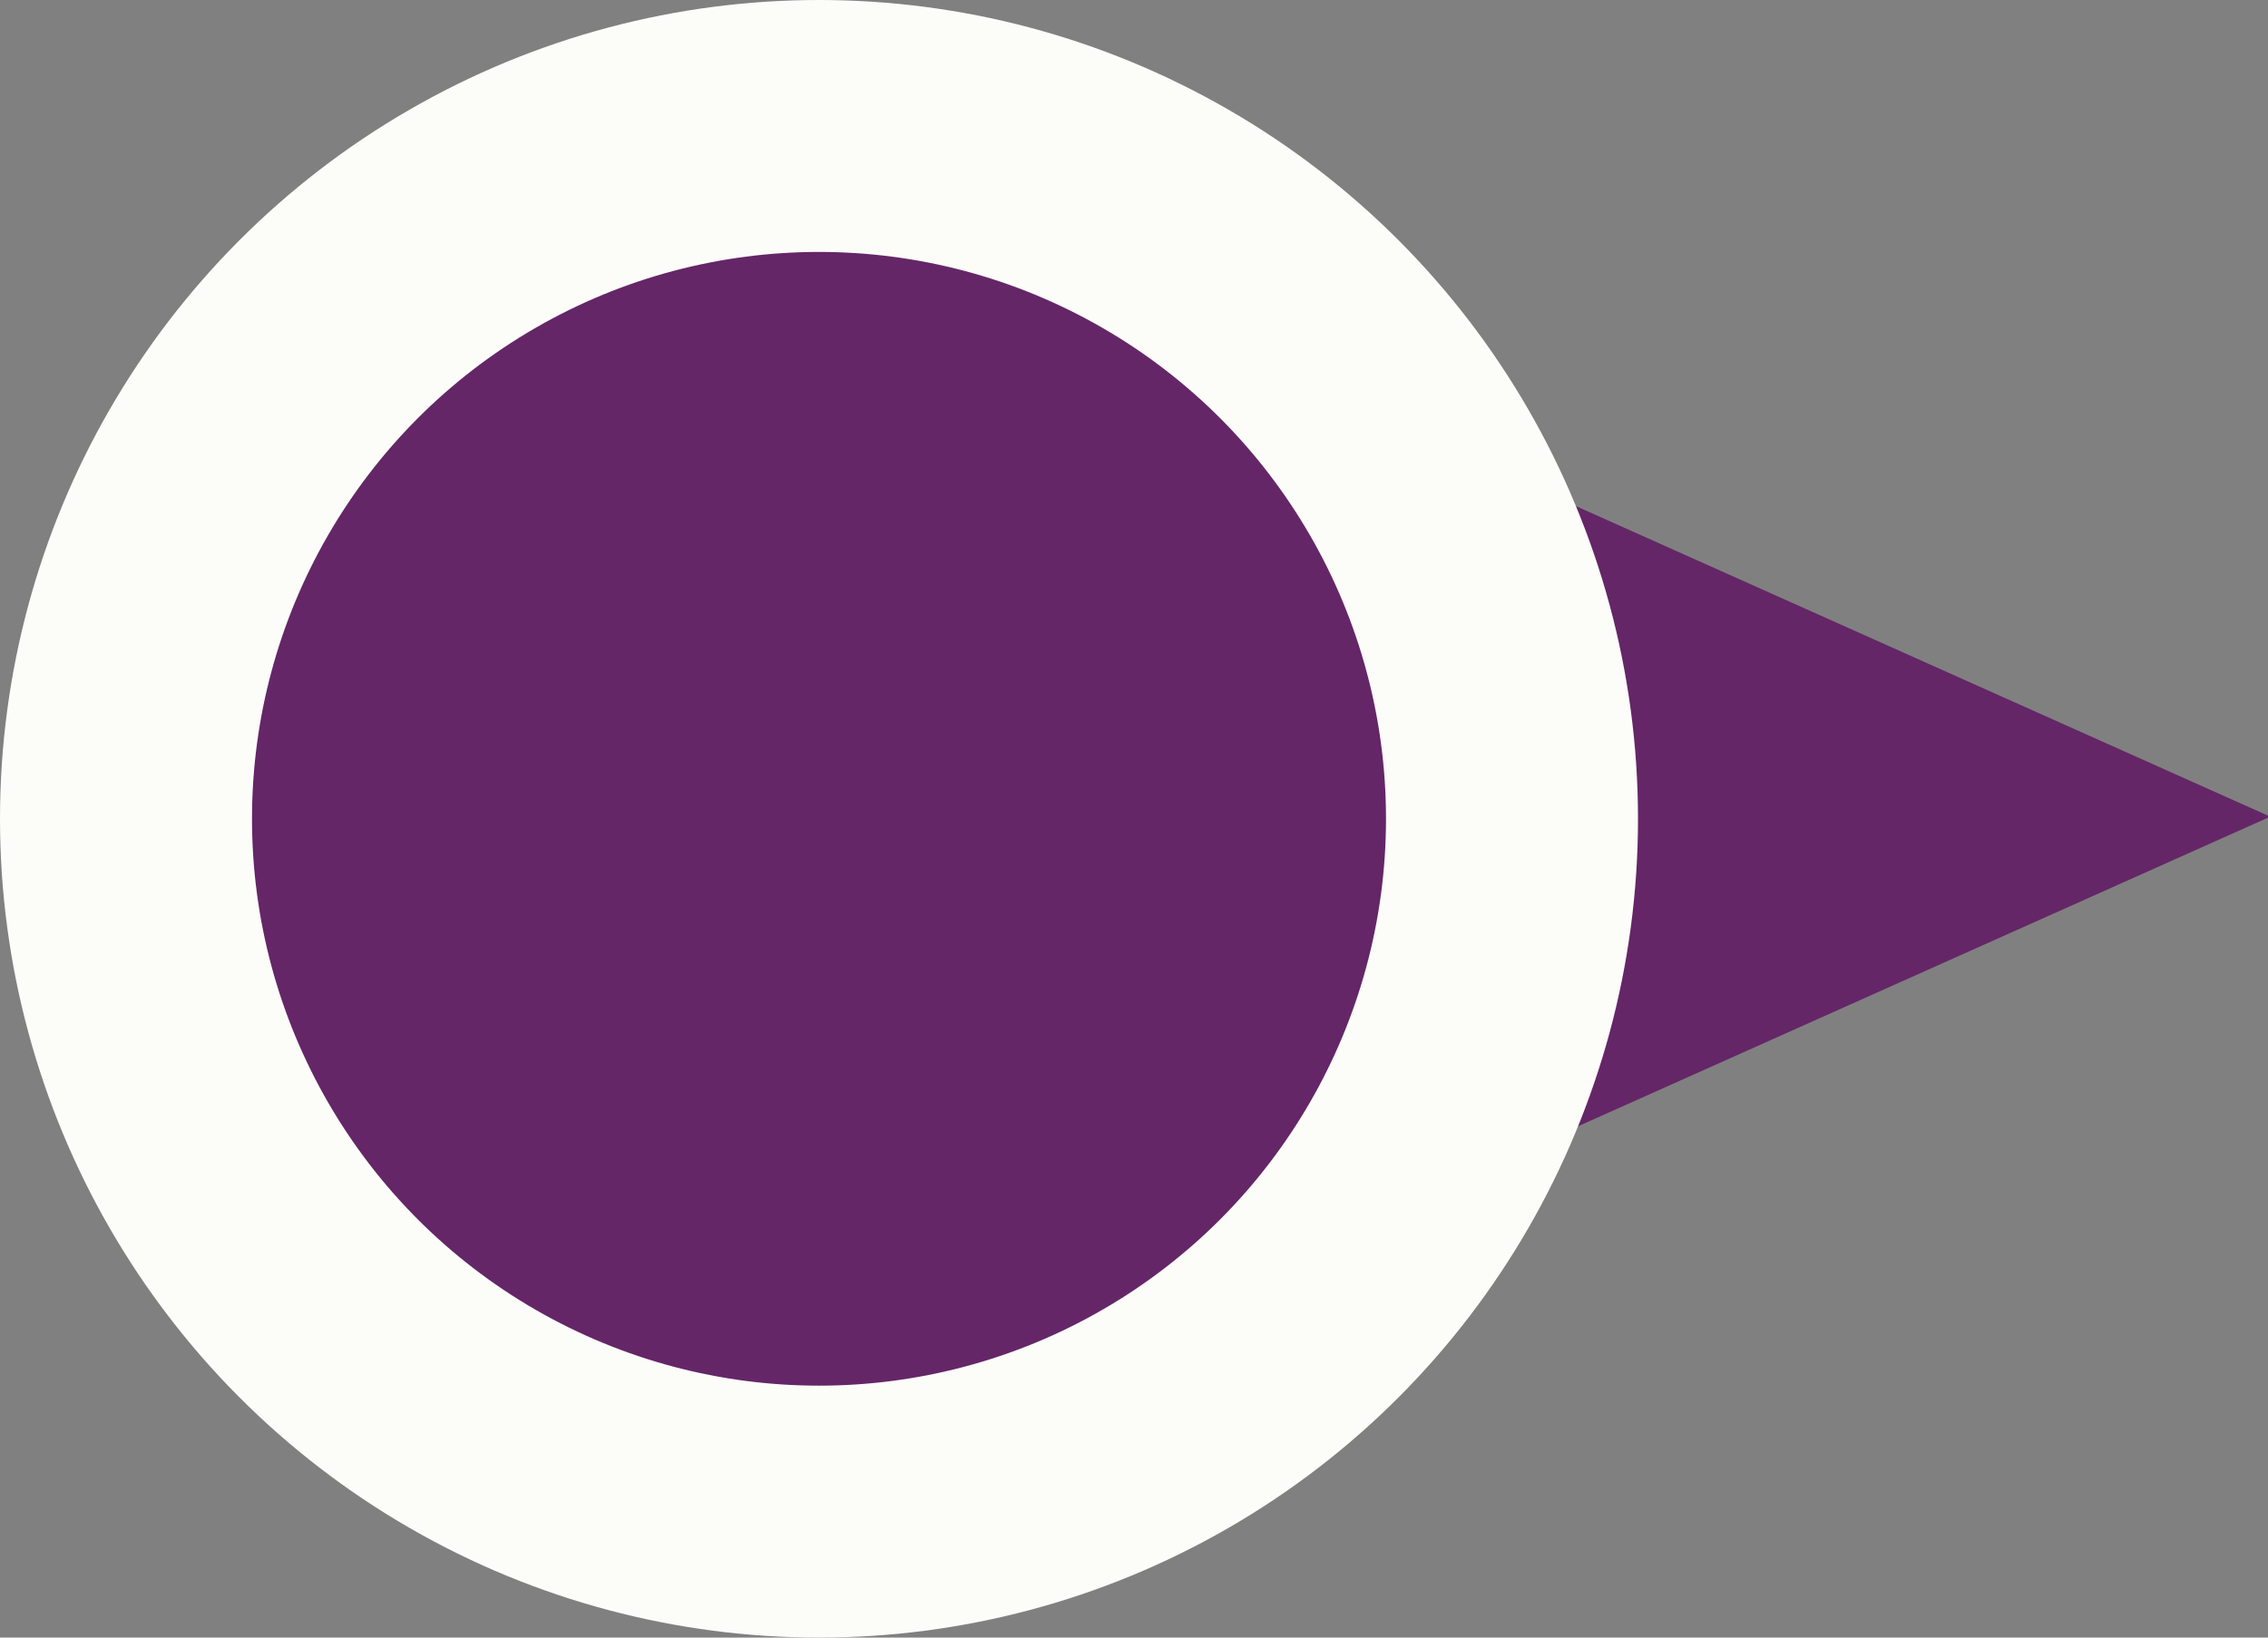<?xml version="1.0" encoding="UTF-8"?>
<svg width="36px" height="26px" viewBox="0 0 36 26" version="1.1" xmlns="http://www.w3.org/2000/svg" xmlns:xlink="http://www.w3.org/1999/xlink">
    <rect x="0" y="0" width="36" height="26" fill="#808080" stroke="none"/>
    <!-- Generator: Sketch 57.1 (83088) - https://sketch.com -->
    <title>affiliated</title>
    <desc>Created with Sketch.</desc>
    <g id="Web" stroke="none" stroke-width="1" fill="none" fill-rule="evenodd">
        <g id="take9-copy-4" transform="translate(-287, -2717)" fill="#642667">
            <g id="timeline-entries" transform="translate(135, 1148)">
                <g id="timeline-entry2-copy-2" transform="translate(91, 1557)">
                    <g id="awards-marker" transform="translate(63, 14)">
                        <g id="marker">
                            <polygon id="Triangle" transform="translate(24.536, 10.966) rotate(-270) translate(-24.536, -10.966) " points="24.536 1.466 33.036 20.466 16.036 20.466"></polygon>
                            <circle id="Oval" stroke="#FCFCF9" stroke-width="4" cx="11" cy="11" r="11"></circle>
                        </g>
                    </g>
                </g>
            </g>
        </g>
    </g>
</svg>